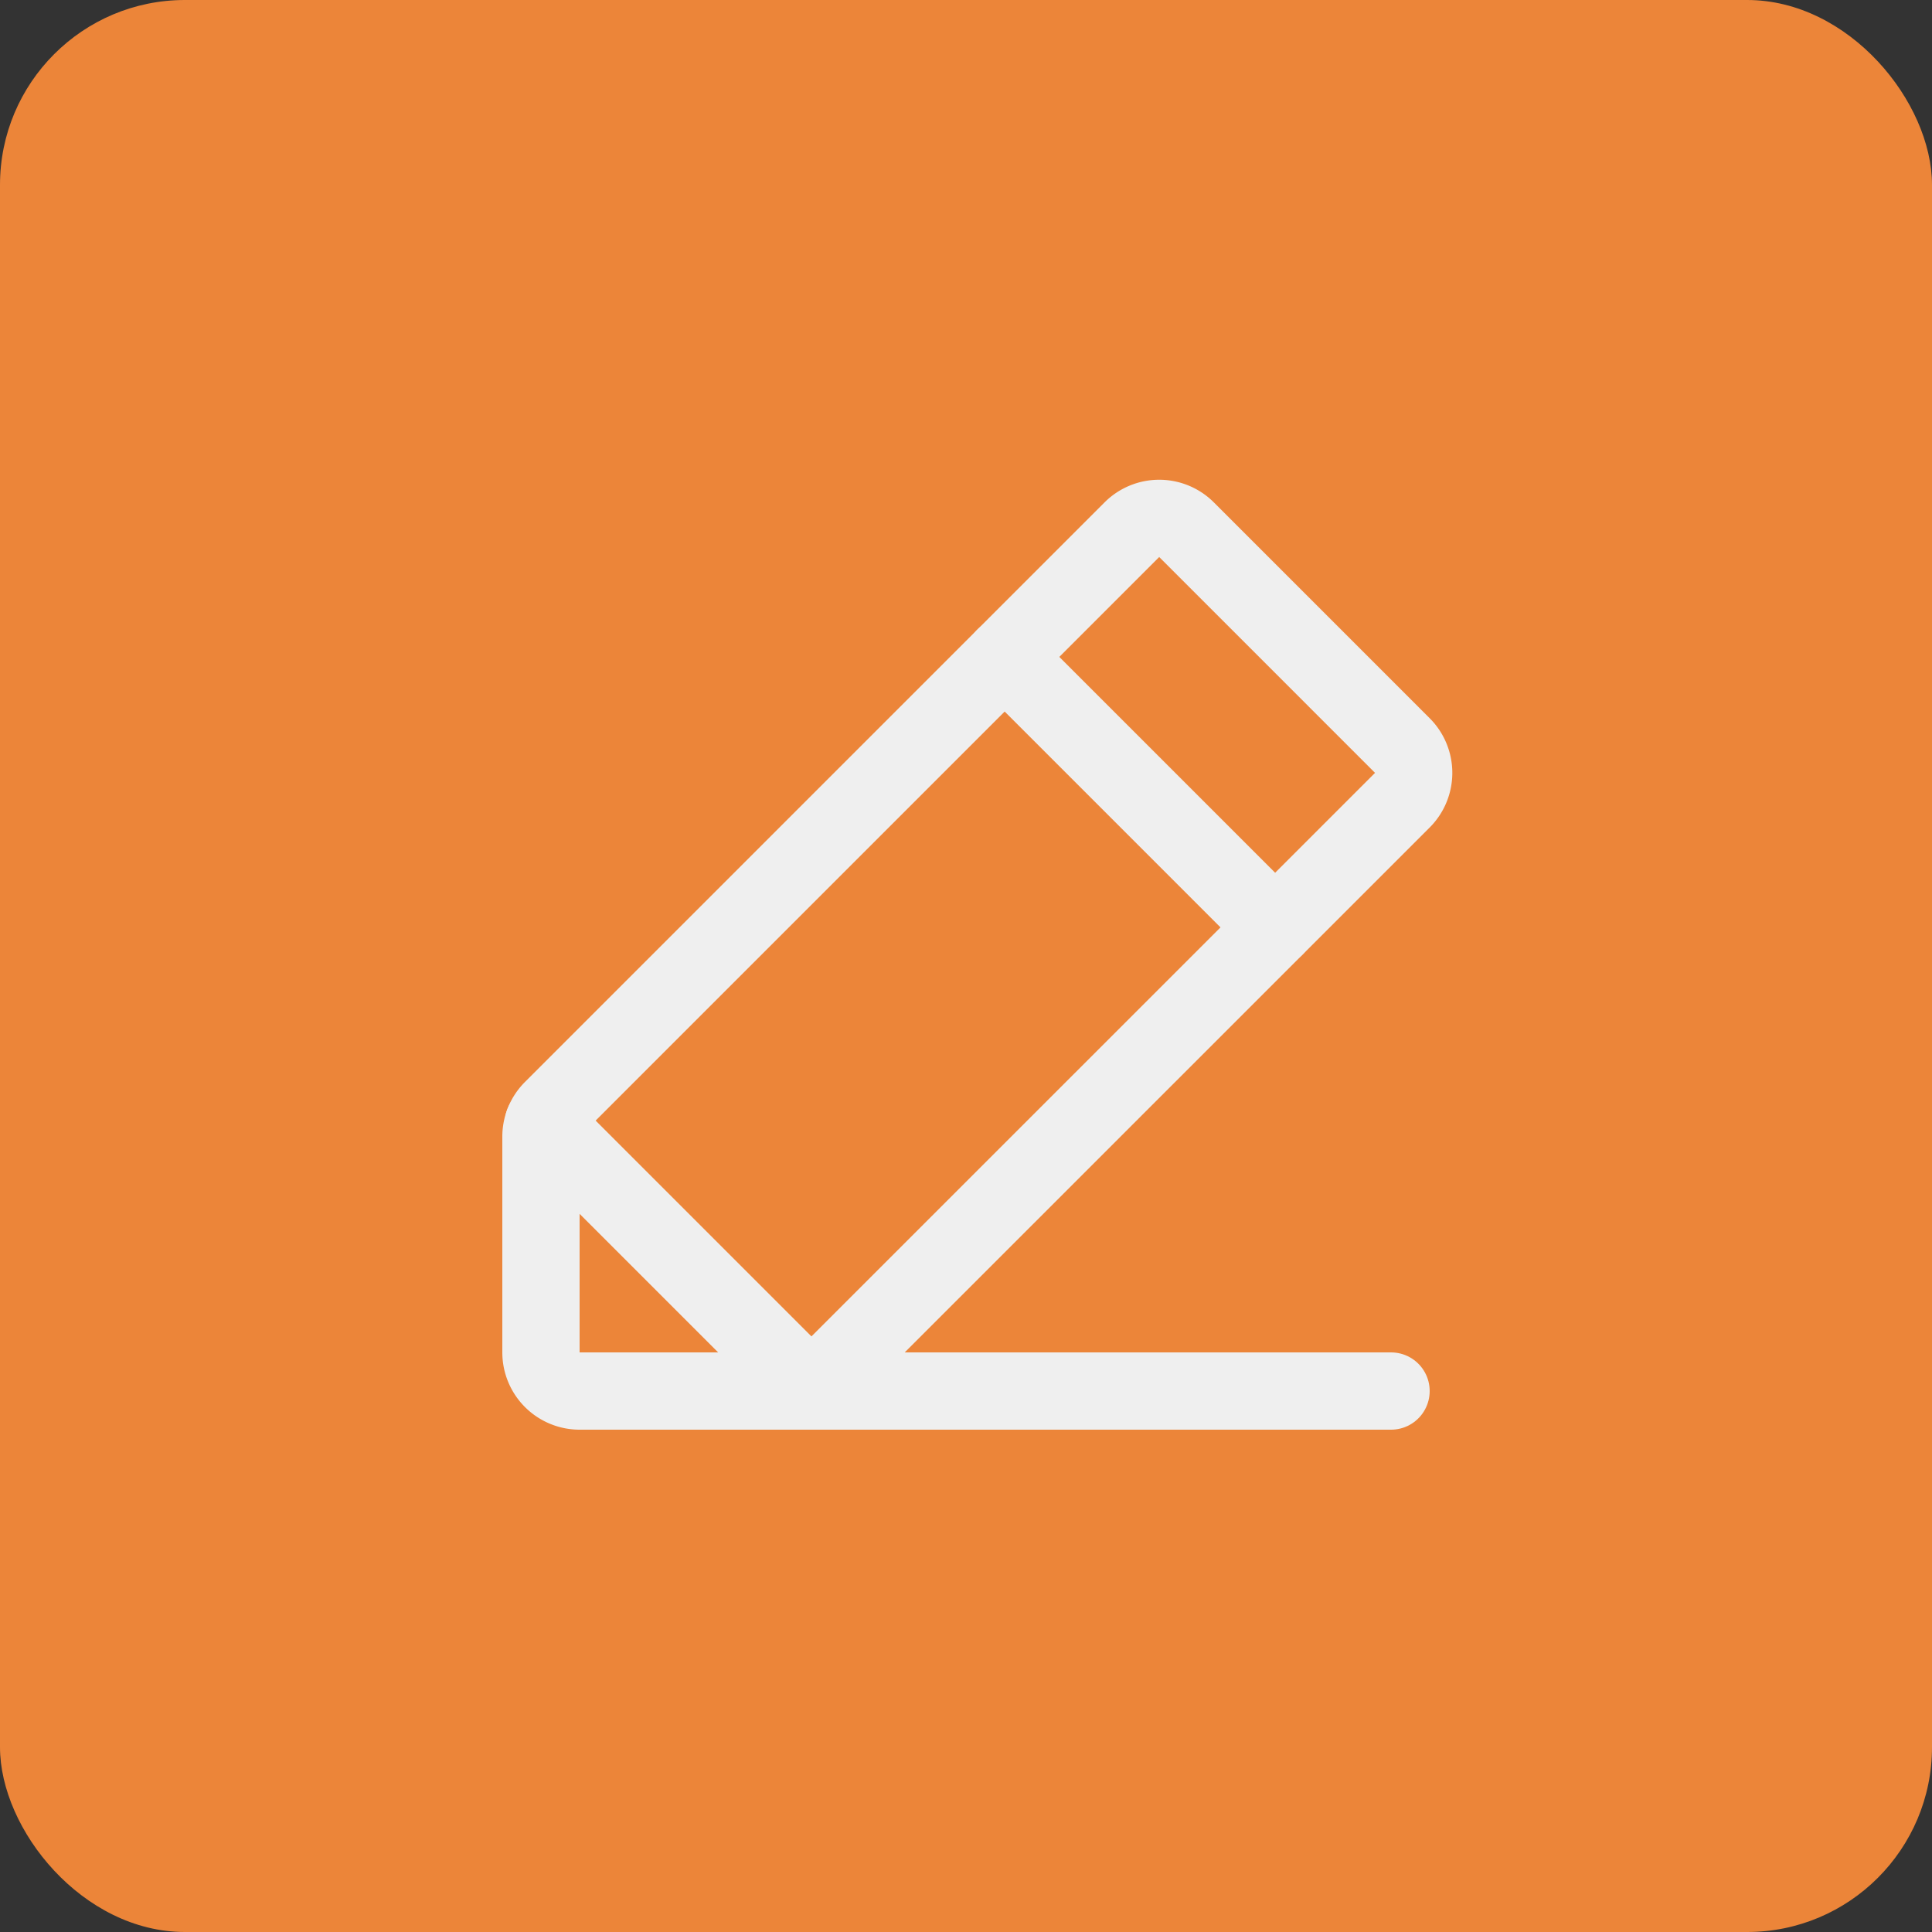 <svg xmlns="http://www.w3.org/2000/svg" viewBox="0 0 300 300"><rect x="0" y="0" width="300" height="300" fill="#333333" stroke="none"/><defs><style>.f45b6f85-3998-4136-ae86-b2085c7d5e01{fill:#ec8539;}.a6c2a873-ec25-4941-90fc-9bf96e0e13f7,.b1bf454b-8a3a-4f64-b33b-51853f364524{fill:none;}.a6c2a873-ec25-4941-90fc-9bf96e0e13f7{stroke:#efefef;stroke-linecap:round;stroke-linejoin:round;stroke-width:12px;}</style></defs><g id="beeb8add-f3f6-4252-87f7-e027625a7160" data-name="Layer 2"><g id="a1cd427a-6324-4d7c-9470-a2775deb12c0" data-name="Layer 1"><rect class="f45b6f85-3998-4136-ae86-b2085c7d5e01" width="300" height="300" rx="28.71"/><rect class="b1bf454b-8a3a-4f64-b33b-51853f364524" x="54" y="54" width="192" height="192"/><path class="a6c2a873-ec25-4941-90fc-9bf96e0e13f7" d="M126,216H90a6,6,0,0,1-6-6V176.5a6,6,0,0,1,1.76-4.25l90-90a6,6,0,0,1,8.48,0l33.52,33.52a6,6,0,0,1,0,8.48Z"/><line class="a6c2a873-ec25-4941-90fc-9bf96e0e13f7" x1="156" y1="102" x2="198" y2="144"/><polyline class="a6c2a873-ec25-4941-90fc-9bf96e0e13f7" points="216 216 126 216 84.38 174.38"/></g></g></svg>